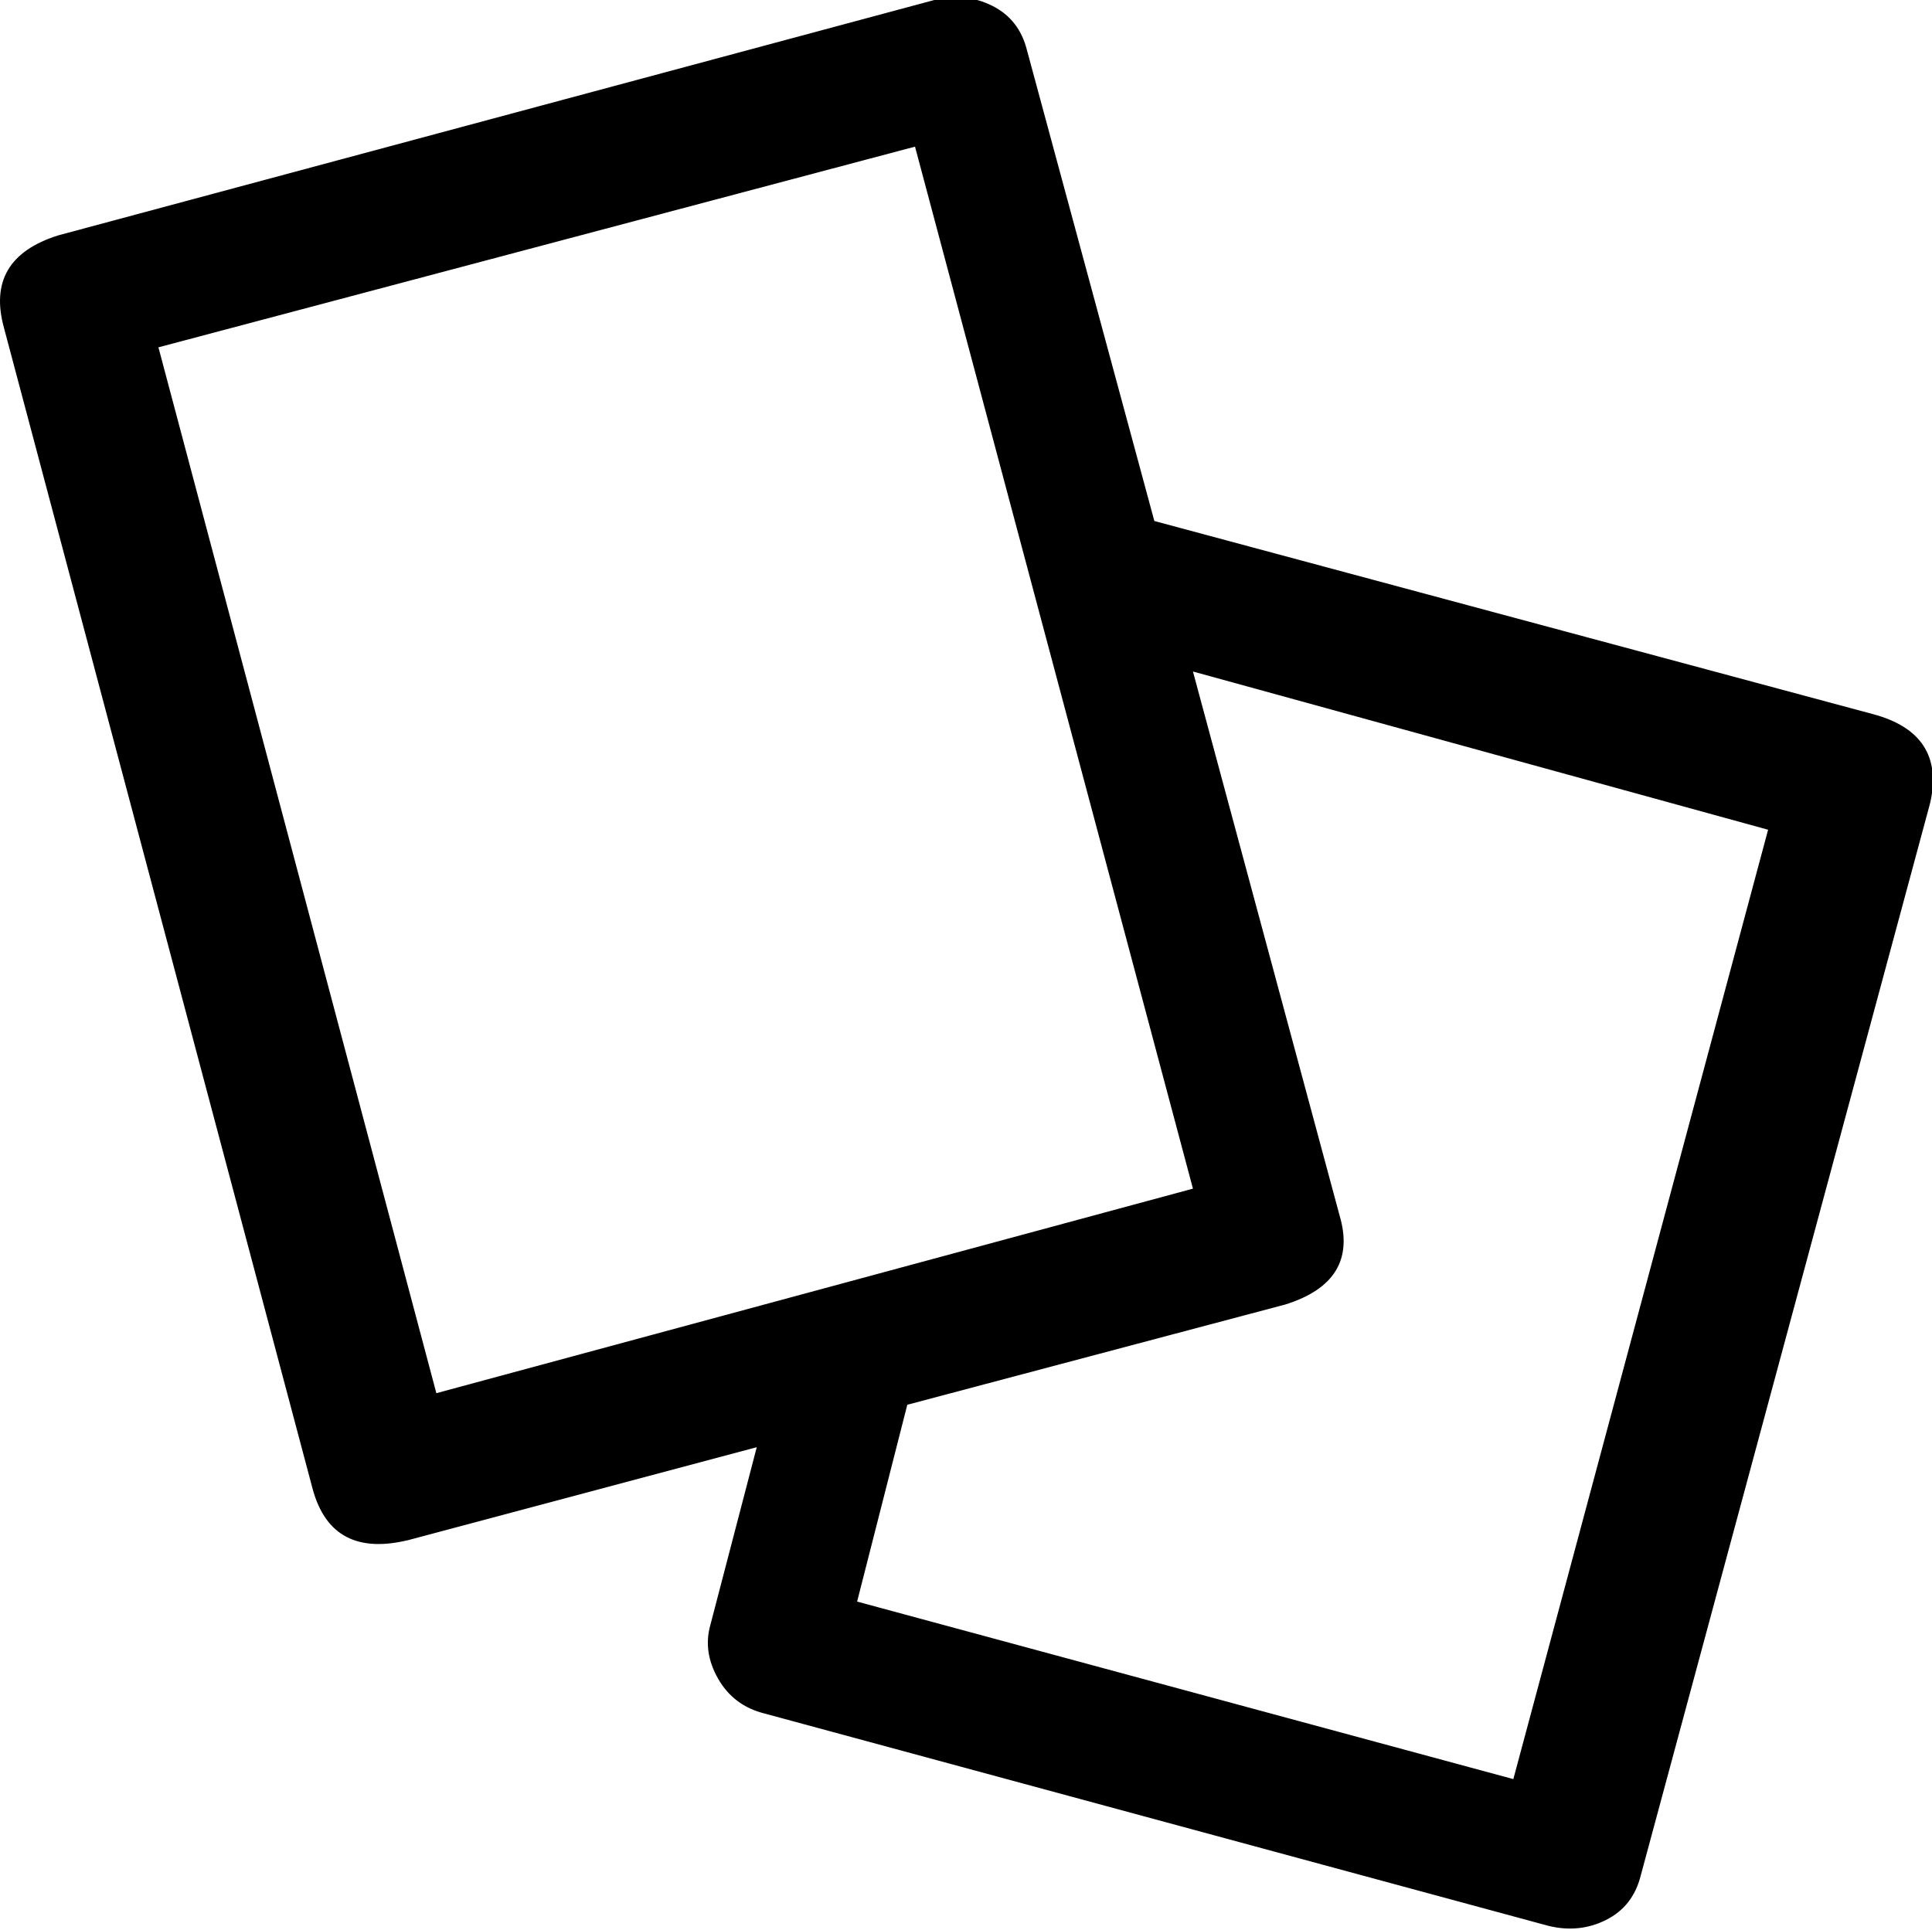 <svg height="1000" width="1001" xmlns="http://www.w3.org/2000/svg"><path d="M970.083 370q38 10 30 46l-150 556q-4 16 -18 23t-30 3l-406 -110q-16 -4 -24 -18t-4 -28l24 -92 -180 48q-40 10 -50 -26l-160 -602q-10 -36 28 -48l454 -122q16 -4 30 3t18 23l66 244zm-888 -190l144 542 392 -106 -144 -540zm702 742l132 -492 -298 -82 76 282q10 34 -28 46l-196 52 -26 102z"/></svg>